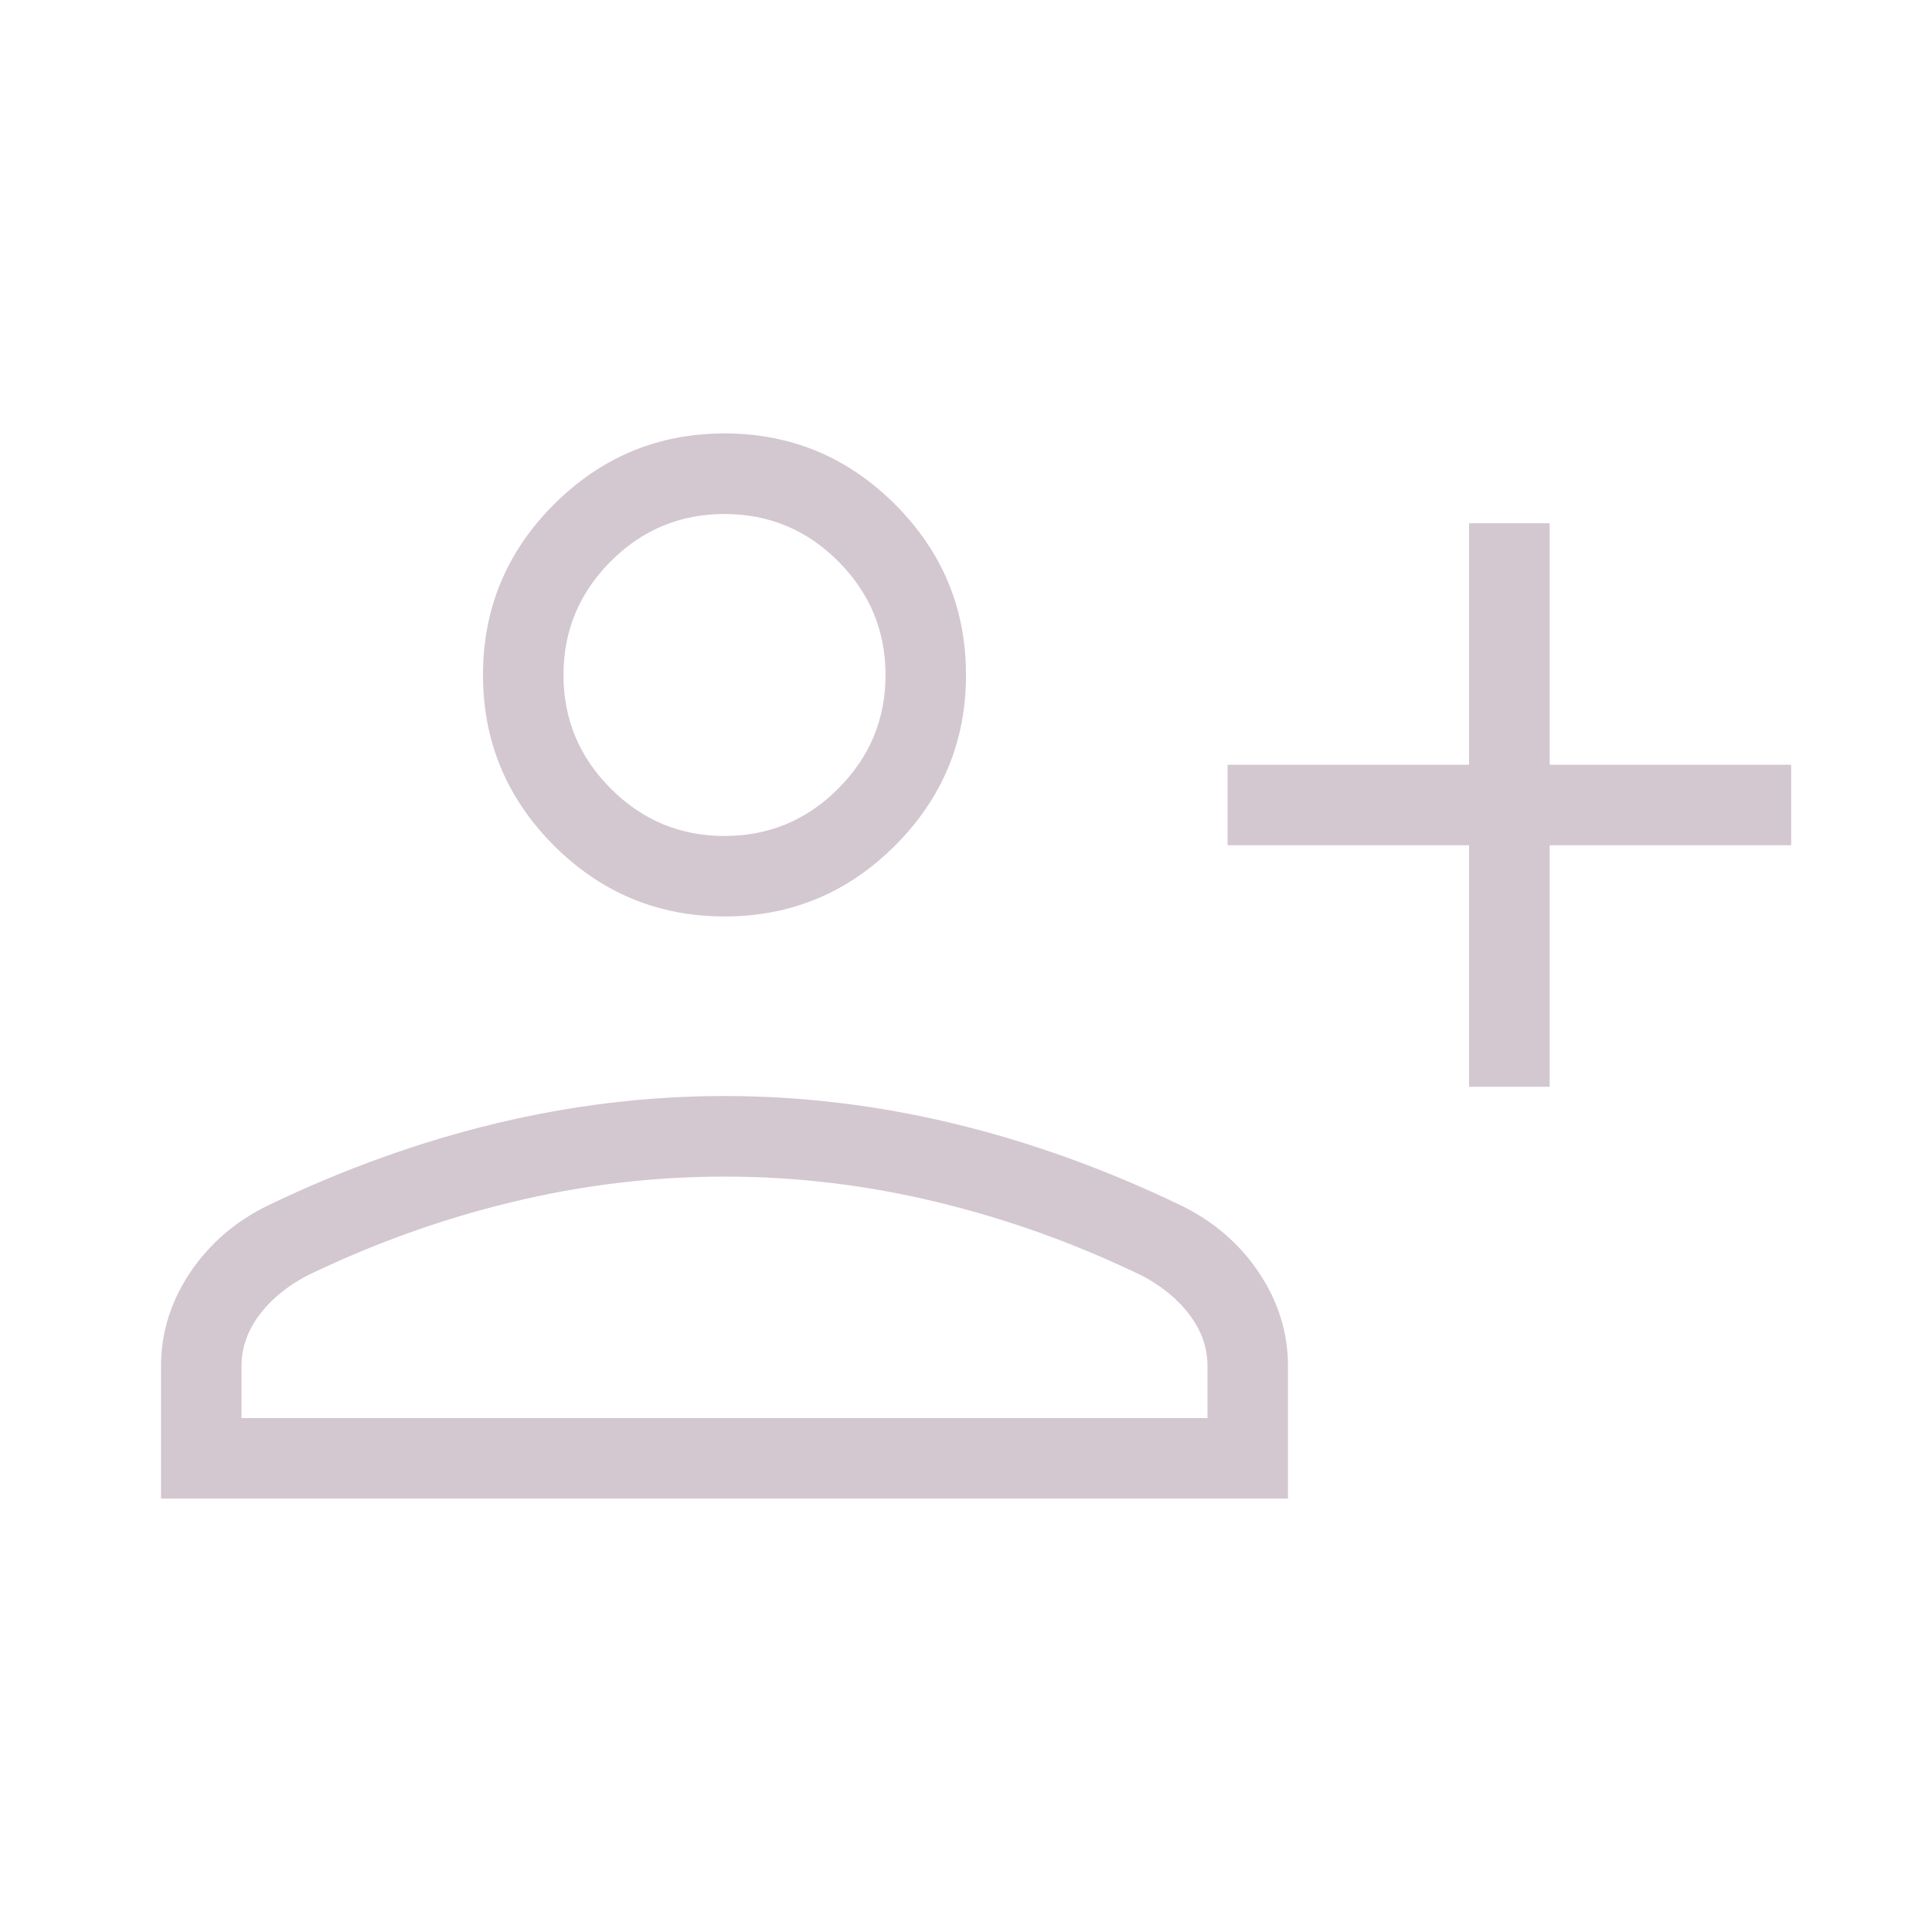 <svg width="20" height="20" viewBox="0 0 20 20" fill="none" xmlns="http://www.w3.org/2000/svg">
<path d="M15.208 11.25V8.75H12.708V7.917H15.208V5.417H16.042V7.917H18.542V8.75H16.042V11.25H15.208ZM7.5 9.487C6.813 9.487 6.224 9.242 5.734 8.753C5.245 8.263 5 7.675 5 6.987C5 6.3 5.245 5.711 5.734 5.222C6.224 4.732 6.813 4.487 7.5 4.487C8.188 4.487 8.776 4.732 9.266 5.222C9.755 5.711 10 6.3 10 6.987C10 7.675 9.755 8.263 9.266 8.753C8.776 9.242 8.188 9.487 7.5 9.487ZM1.667 15.513V14.141C1.667 13.797 1.767 13.475 1.967 13.175C2.167 12.876 2.437 12.643 2.776 12.478C3.562 12.1 4.349 11.818 5.136 11.629C5.924 11.44 6.712 11.346 7.5 11.346C8.288 11.346 9.076 11.44 9.864 11.629C10.651 11.818 11.438 12.1 12.224 12.478C12.563 12.643 12.833 12.876 13.033 13.175C13.233 13.475 13.333 13.797 13.333 14.141V15.513H1.667ZM2.5 14.68H12.5V14.141C12.5 13.956 12.441 13.783 12.321 13.62C12.202 13.458 12.037 13.32 11.827 13.208C11.141 12.876 10.434 12.621 9.705 12.445C8.977 12.268 8.242 12.18 7.5 12.18C6.758 12.18 6.023 12.268 5.295 12.445C4.566 12.621 3.859 12.876 3.173 13.208C2.963 13.32 2.798 13.458 2.679 13.62C2.56 13.783 2.5 13.956 2.5 14.141V14.68ZM7.5 8.654C7.958 8.654 8.351 8.491 8.677 8.164C9.003 7.838 9.167 7.446 9.167 6.987C9.167 6.529 9.003 6.137 8.677 5.81C8.351 5.484 7.958 5.321 7.5 5.321C7.042 5.321 6.649 5.484 6.323 5.81C5.997 6.137 5.833 6.529 5.833 6.987C5.833 7.446 5.997 7.838 6.323 8.164C6.649 8.491 7.042 8.654 7.5 8.654Z" fill="#D3C7D0"/>
</svg>
